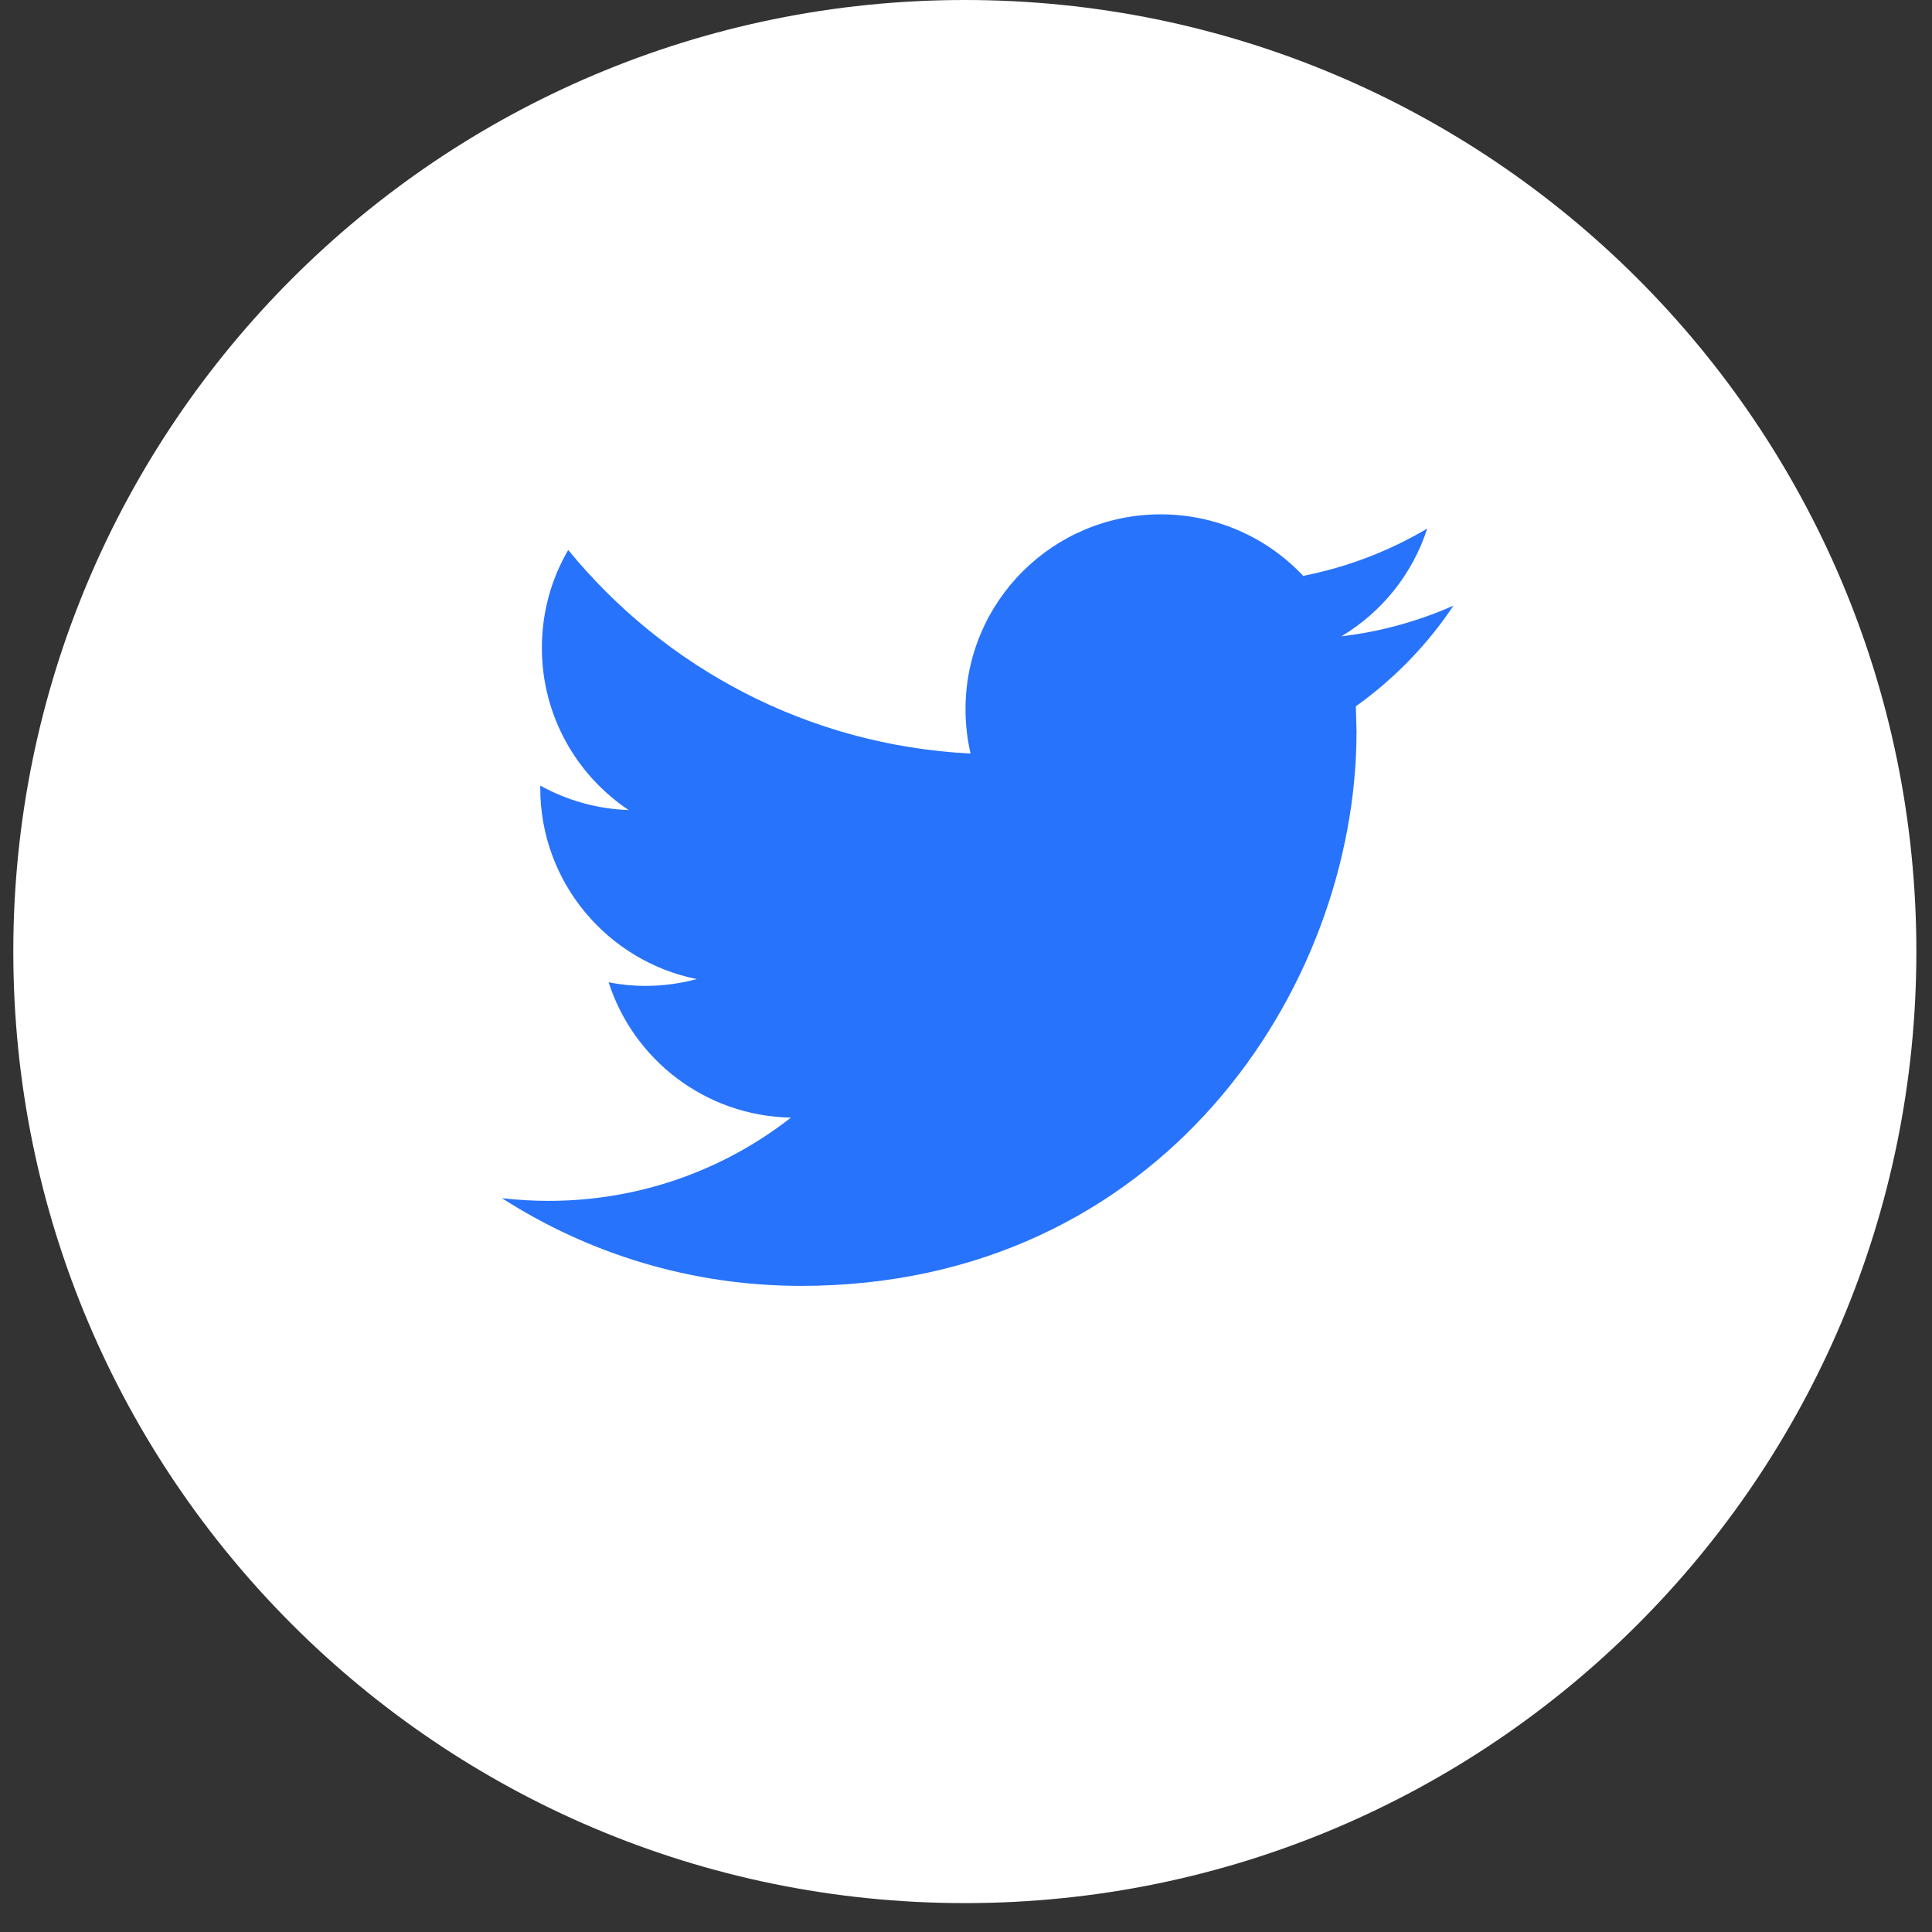 <svg width="44" height="44" viewBox="0 0 44 44" fill="none" xmlns="http://www.w3.org/2000/svg">
<rect x="0" y="0" width="44" height="44" fill="#333333" stroke="none"/>
<path d="M21.974 43.342C33.942 43.342 43.644 33.639 43.644 21.671C43.644 9.702 33.942 0 21.974 0C10.005 0 0.303 9.702 0.303 21.671C0.303 33.639 10.005 43.342 21.974 43.342Z" fill="white"/>
<path d="M33.102 13.793C32.304 14.146 31.449 14.385 30.549 14.492C31.468 13.943 32.171 13.072 32.504 12.038C31.643 12.547 30.692 12.916 29.679 13.115C28.868 12.252 27.714 11.714 26.434 11.714C23.98 11.714 21.989 13.701 21.989 16.15C21.989 16.498 22.028 16.837 22.104 17.161C18.409 16.976 15.134 15.209 12.941 12.525C12.558 13.179 12.341 13.941 12.341 14.755C12.341 16.295 13.126 17.653 14.317 18.448C13.589 18.424 12.904 18.224 12.304 17.891V17.947C12.304 20.096 13.837 21.89 15.869 22.298C15.497 22.398 15.104 22.453 14.698 22.453C14.411 22.453 14.133 22.425 13.861 22.371C14.427 24.135 16.068 25.417 18.013 25.453C16.492 26.642 14.575 27.349 12.492 27.349C12.133 27.349 11.78 27.327 11.432 27.288C13.399 28.55 15.735 29.285 18.246 29.285C26.423 29.285 30.894 22.523 30.894 16.66L30.879 16.085C31.752 15.463 32.508 14.682 33.102 13.793Z" fill="#2873FB"/>
</svg>
